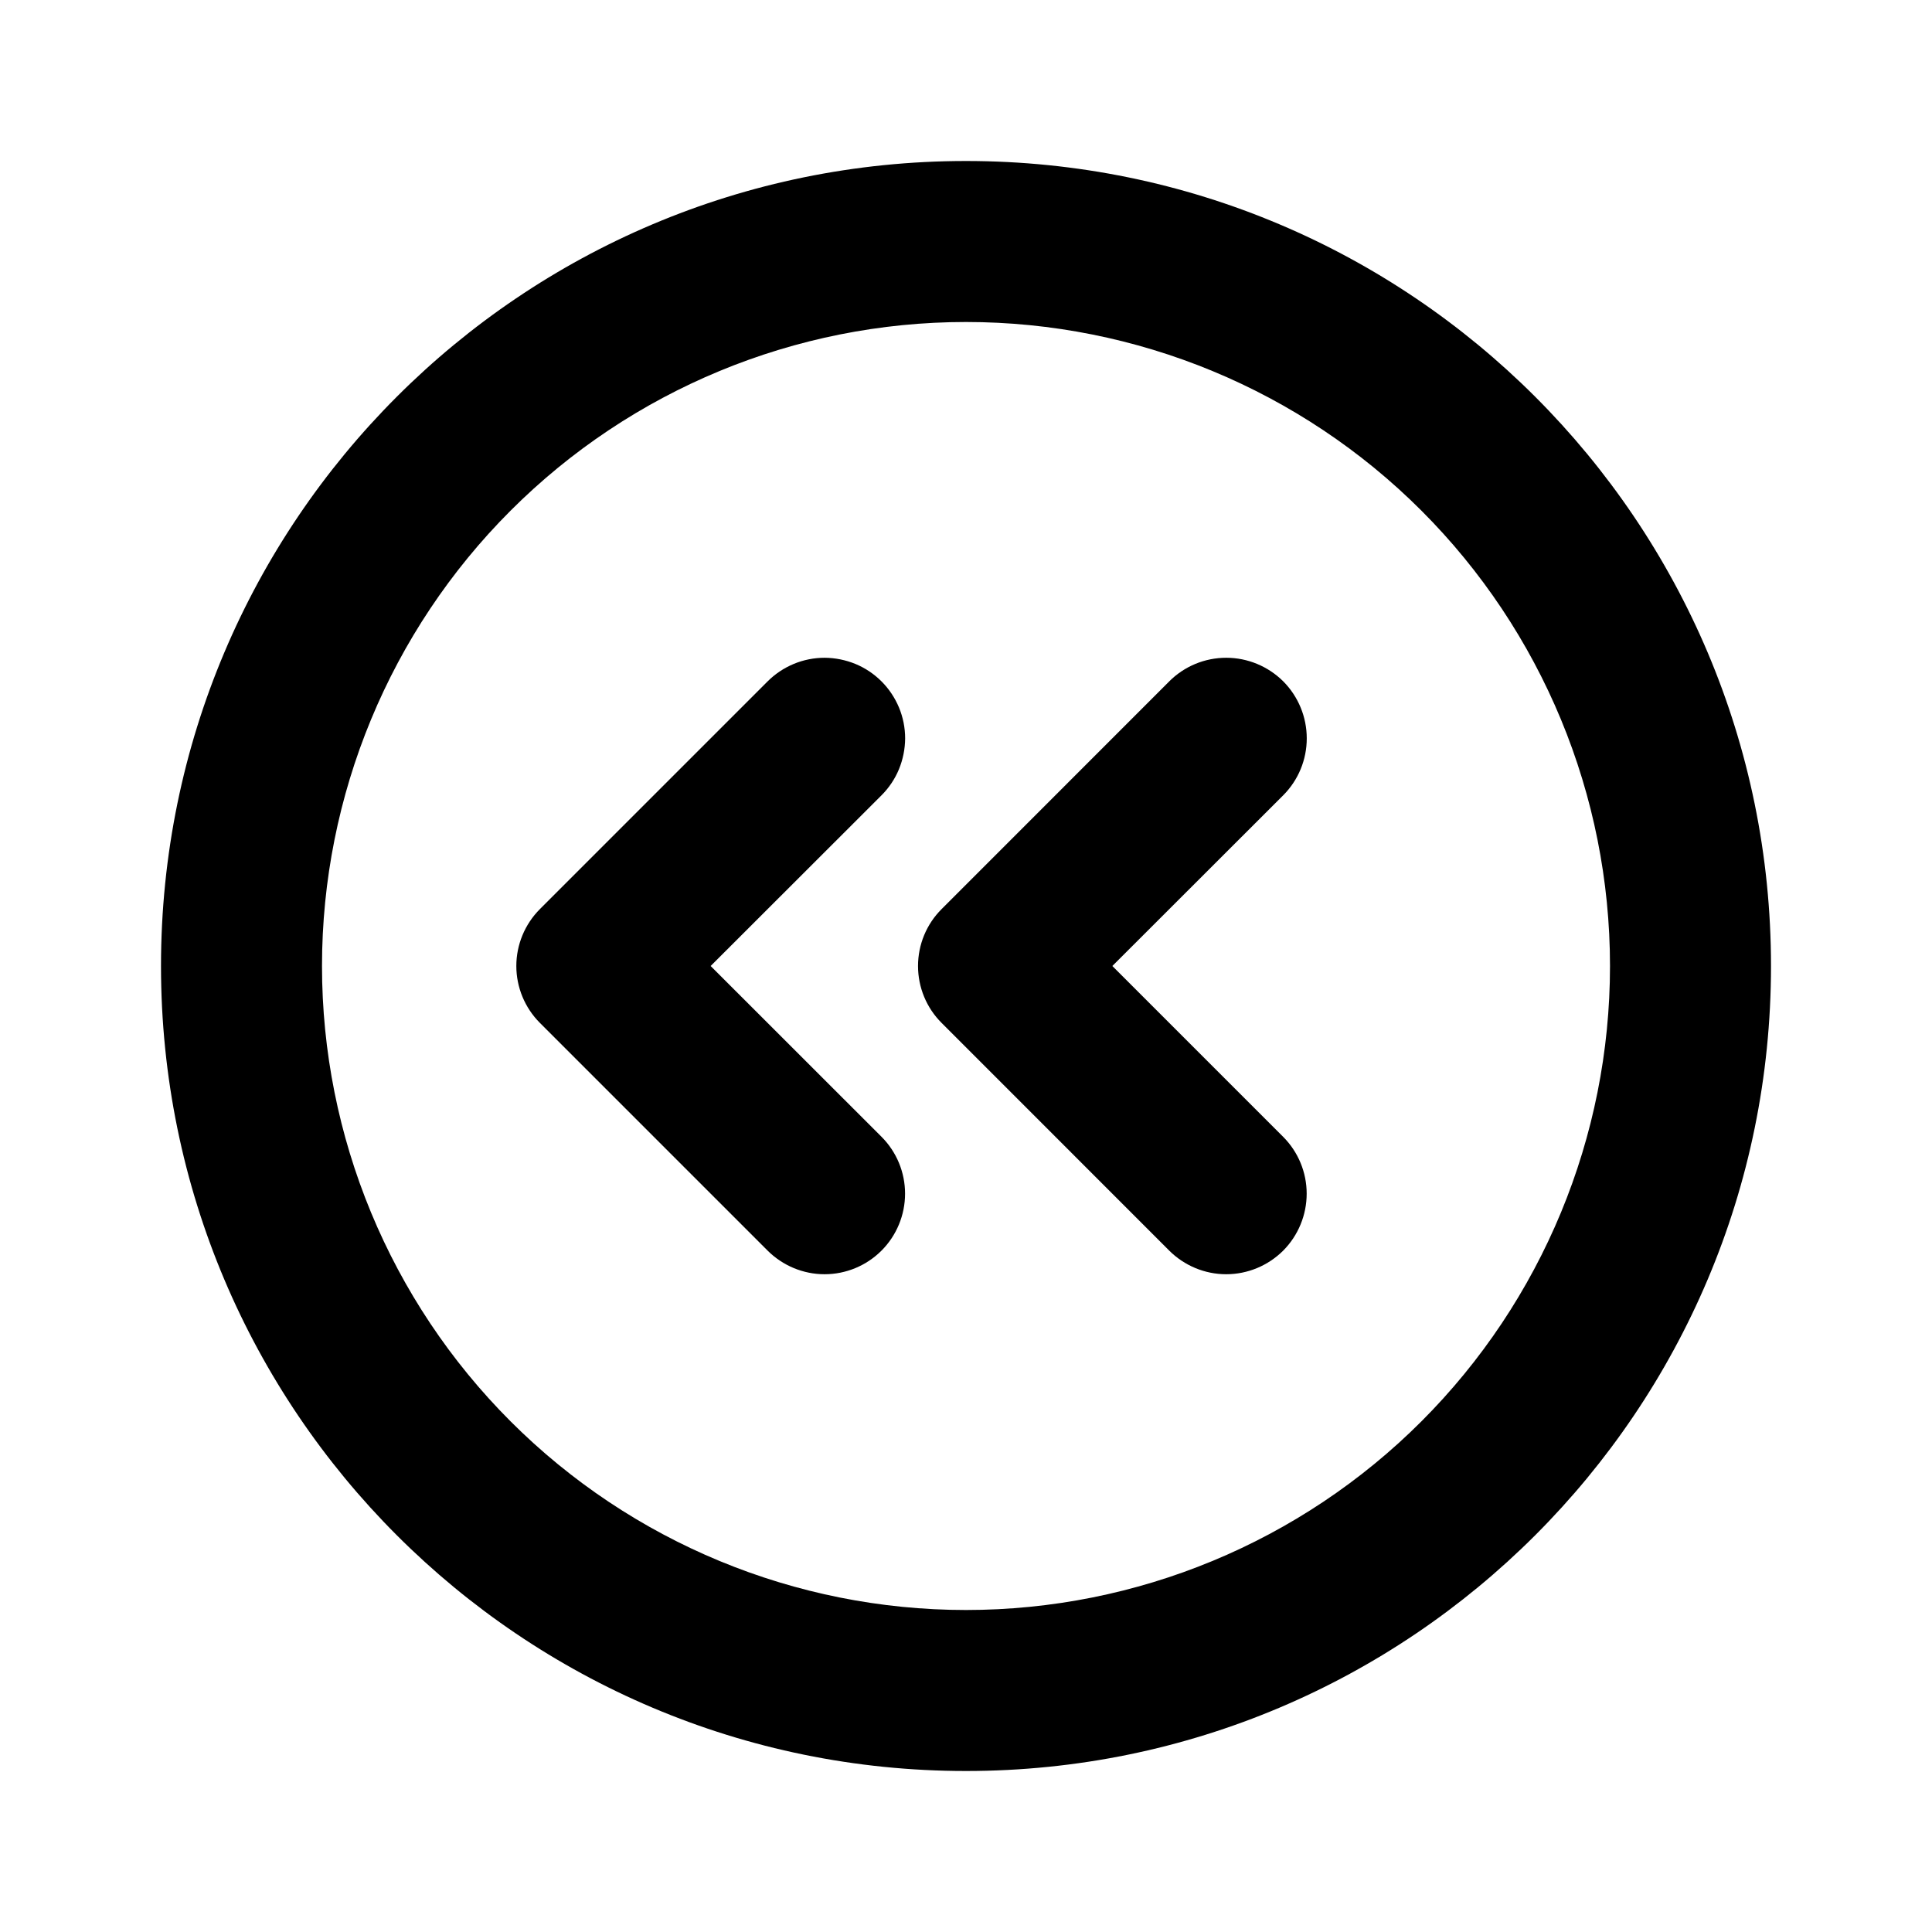 <svg width="24" height="24" viewBox="0 0 24 24" fill="none" xmlns="http://www.w3.org/2000/svg">
<path d="M12 22C6.477 22 2 17.523 2 12C2 6.477 6.477 2 12 2C17.523 2 22 6.477 22 12C22 17.523 17.523 22 12 22ZM12 20C14.122 20 16.157 19.157 17.657 17.657C19.157 16.157 20 14.122 20 12C20 9.878 19.157 7.843 17.657 6.343C16.157 4.843 14.122 4 12 4C9.878 4 7.843 4.843 6.343 6.343C4.843 7.843 4 9.878 4 12C4 14.122 4.843 16.157 6.343 17.657C7.843 19.157 9.878 20 12 20ZM8.828 12L10.95 14.121C11.138 14.309 11.243 14.563 11.243 14.828C11.243 15.093 11.138 15.348 10.95 15.536C10.763 15.723 10.509 15.829 10.243 15.829C9.978 15.829 9.724 15.723 9.536 15.536L6.707 12.707C6.52 12.52 6.414 12.265 6.414 12C6.414 11.735 6.52 11.48 6.707 11.293L9.536 8.464C9.629 8.371 9.739 8.298 9.861 8.247C9.982 8.197 10.112 8.171 10.244 8.171C10.375 8.172 10.505 8.198 10.627 8.248C10.748 8.298 10.858 8.372 10.951 8.465C11.044 8.558 11.117 8.668 11.168 8.79C11.218 8.911 11.244 9.041 11.244 9.173C11.243 9.304 11.217 9.434 11.167 9.556C11.117 9.677 11.043 9.787 10.95 9.88L8.828 12ZM13.818 12L15.939 14.121C16.127 14.309 16.232 14.563 16.232 14.828C16.232 15.093 16.127 15.348 15.94 15.536C15.752 15.723 15.498 15.829 15.232 15.829C14.967 15.829 14.713 15.723 14.525 15.536L11.697 12.707C11.509 12.52 11.404 12.265 11.404 12C11.404 11.735 11.509 11.48 11.697 11.293L14.525 8.464C14.713 8.276 14.967 8.171 15.233 8.171C15.498 8.171 15.753 8.277 15.941 8.464C16.128 8.652 16.233 8.907 16.233 9.172C16.233 9.438 16.128 9.692 15.94 9.88L13.818 12Z" fill="black"/>
</svg>
